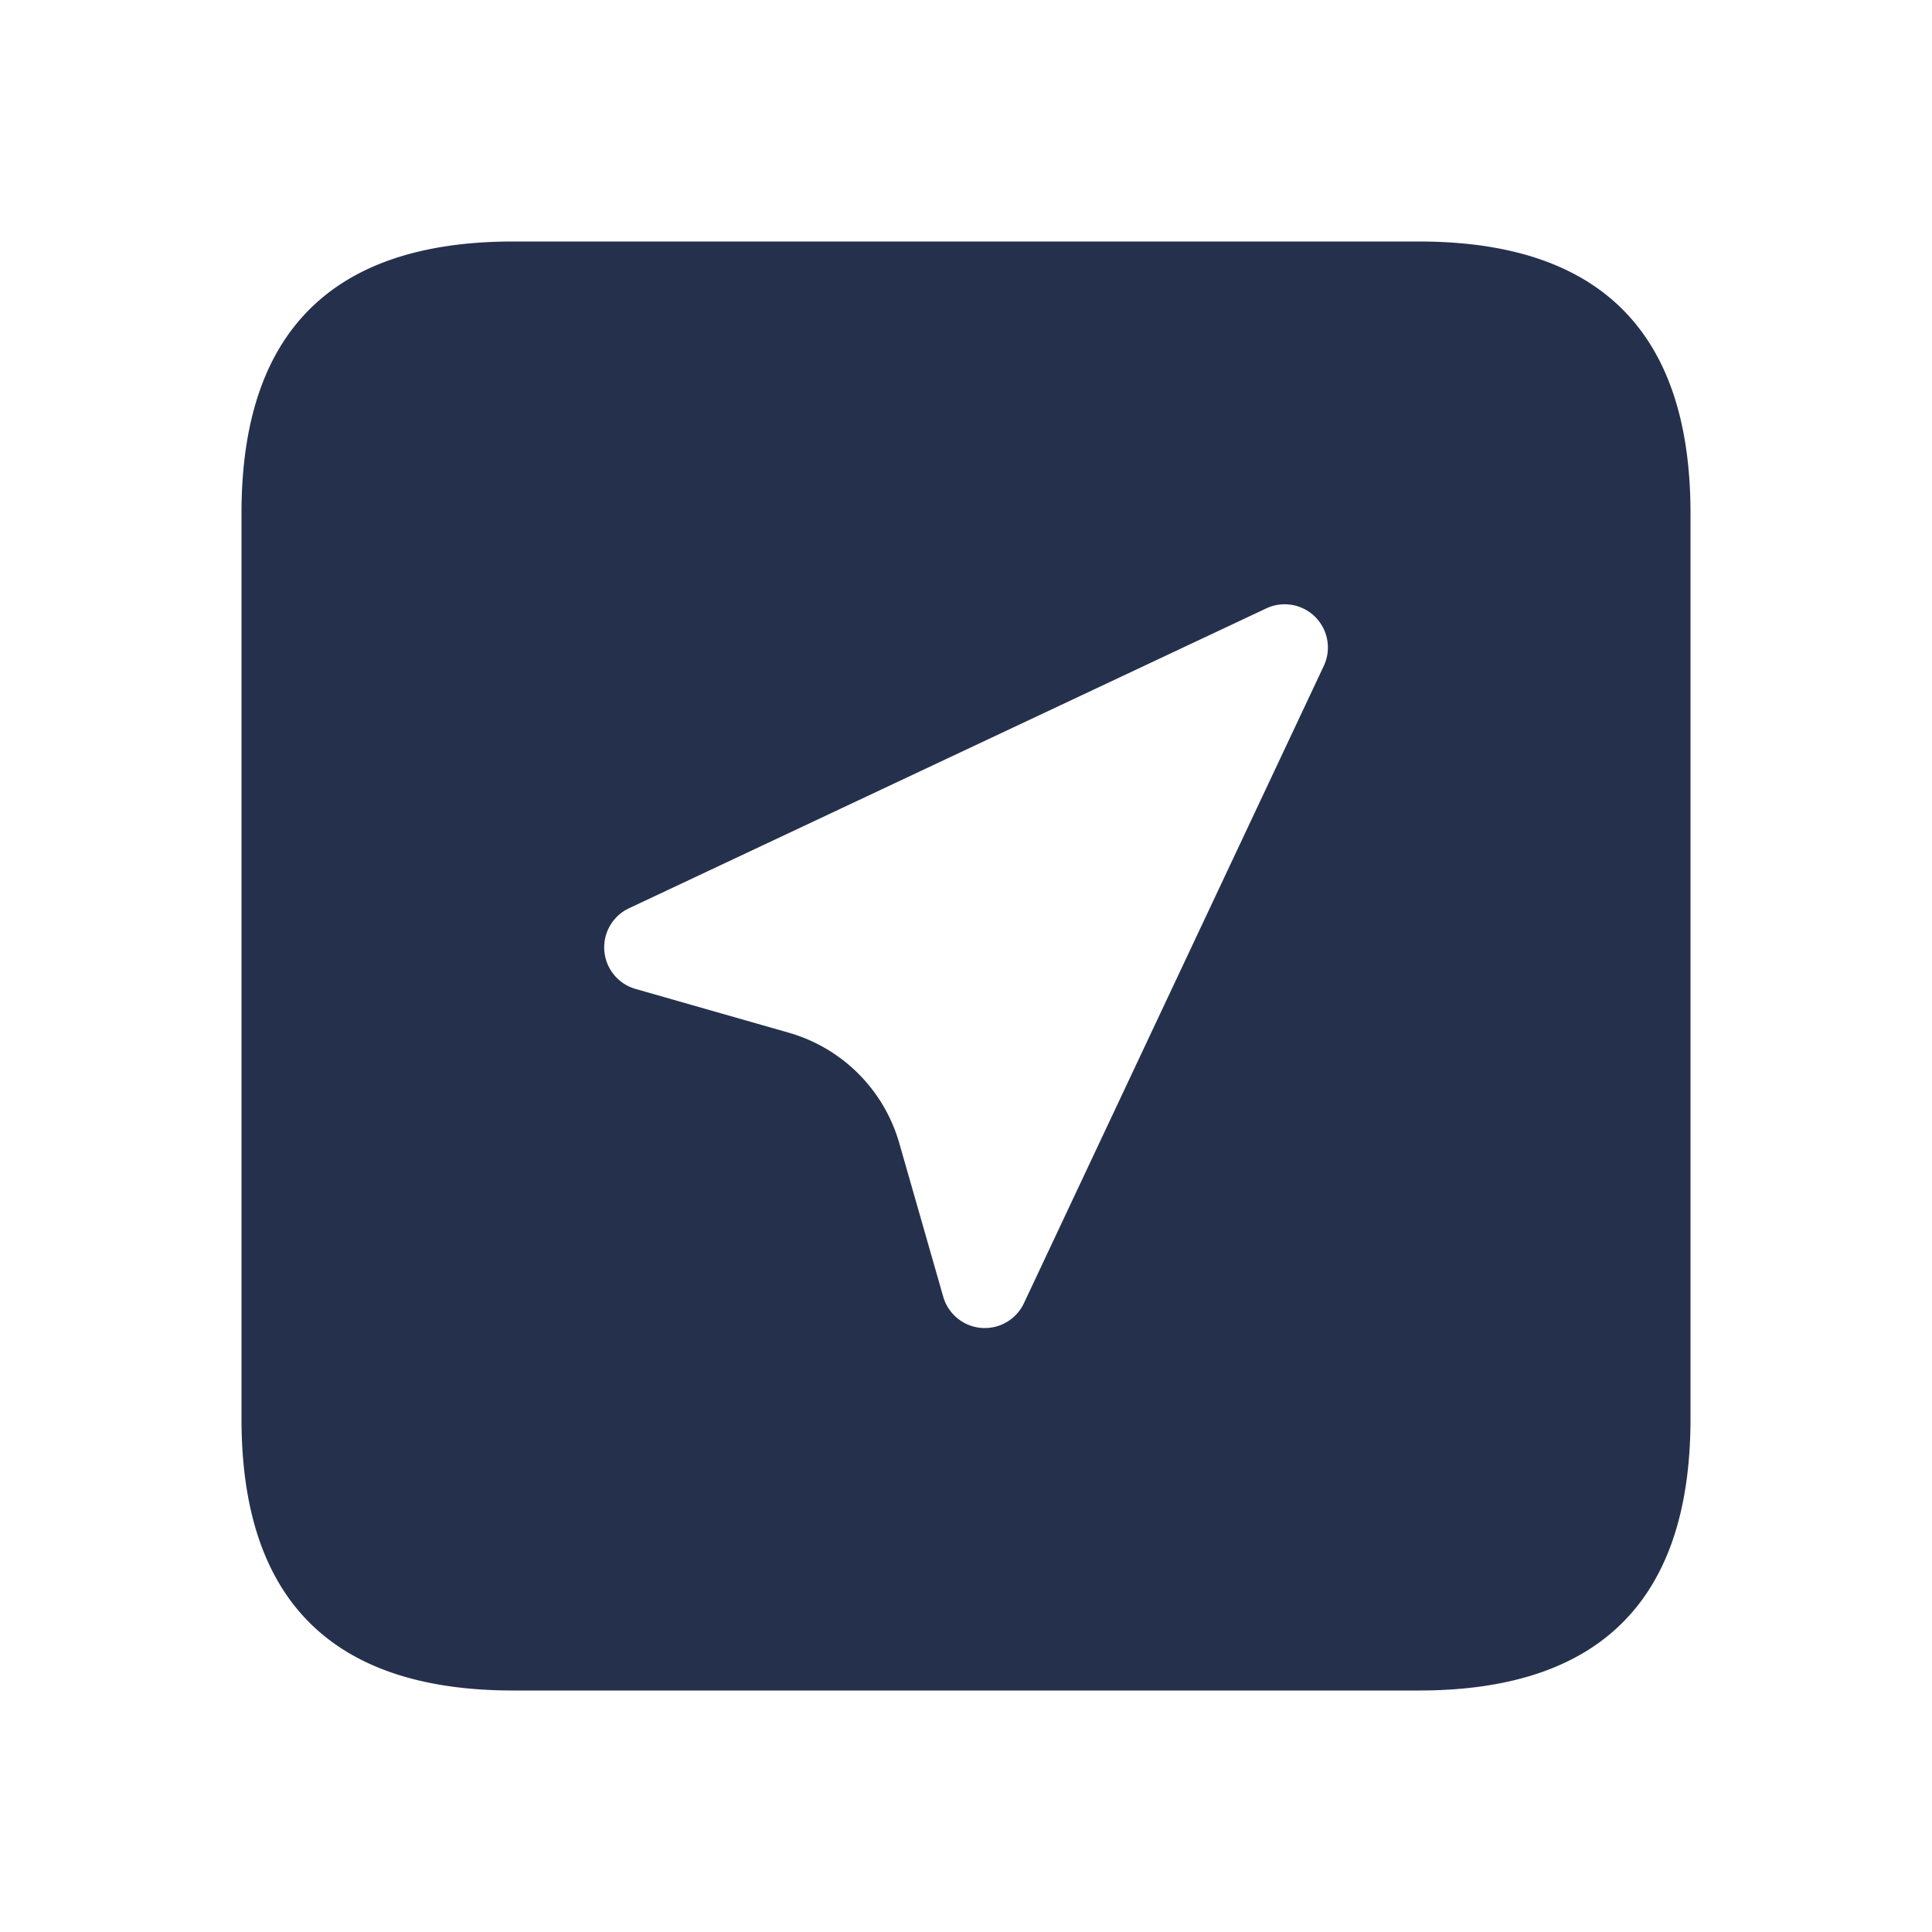 <svg id="Layer" xmlns="http://www.w3.org/2000/svg" viewBox="0 0 24 24"><defs><style>.cls-1{fill:#25314c;}</style></defs><path id="location-arrow-circle" class="cls-1" d="M17.625,3H6.375Q3,3,3,6.375v11.25Q3,21,6.375,21h11.25Q21,21,21,17.625V6.375Q21,3,17.625,3ZM16.447,8.267l-3.729,7.925a.537.537,0,0,1-1-.081L11.171,14.2A2,2,0,0,0,9.8,12.829l-1.908-.545a.537.537,0,0,1-.081-1l7.925-3.729A.537.537,0,0,1,16.447,8.267Z"/></svg>